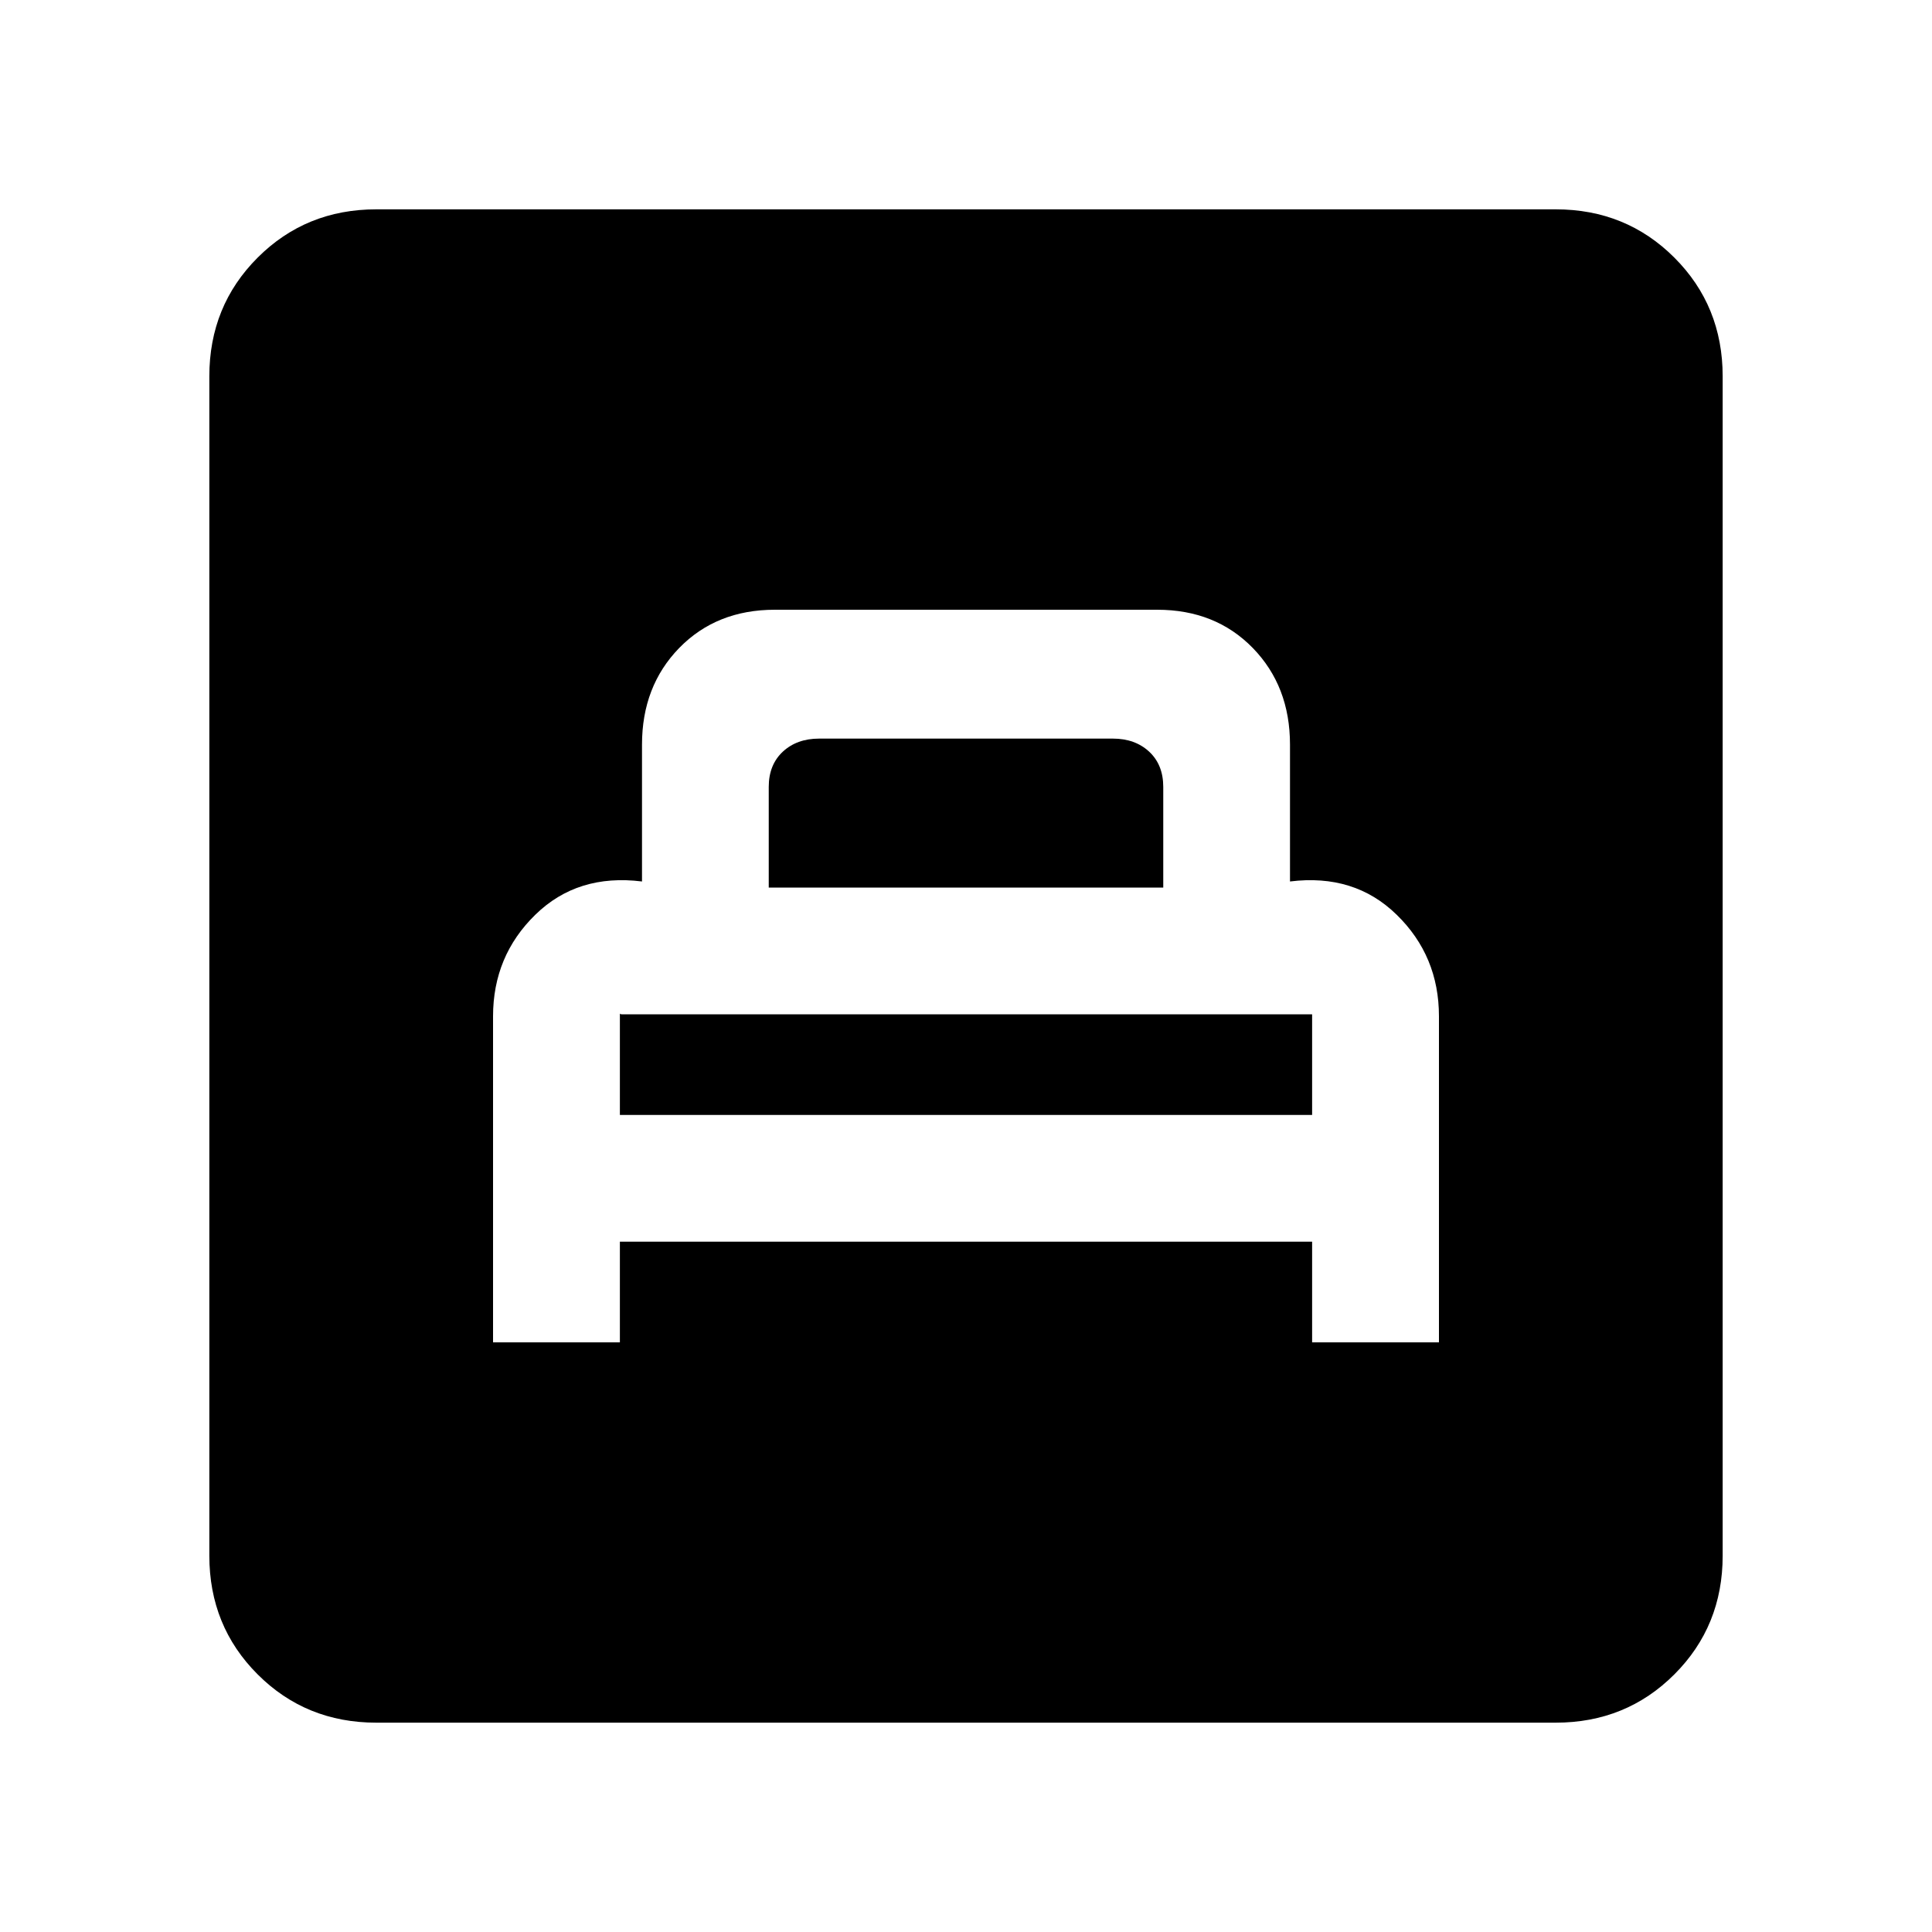 <svg xmlns="http://www.w3.org/2000/svg" height="20" width="20"><path d="M5.104 13.896h1.313v-1.042h7.166v1.042h1.313v-3.375q0-.625-.438-1.052-.437-.427-1.104-.344V7.708q0-.604-.385-1-.386-.396-.99-.396H8.021q-.604 0-.99.396-.385.396-.385 1v1.417q-.667-.083-1.104.344-.438.427-.438 1.052Zm1.313-2.354V10.49q0 .01.021.01h7.145v1.042Zm1.541-2.354V8.146q0-.229.146-.365.146-.135.375-.135h3.042q.229 0 .375.135.146.136.146.365v1.042Zm-4.062 8.645q-.729 0-1.229-.5-.5-.5-.5-1.229V3.896q0-.729.5-1.229.5-.5 1.229-.5h12.208q.729 0 1.229.5.5.5.5 1.229v12.208q0 .729-.5 1.229-.5.5-1.229.5Z"/></svg>